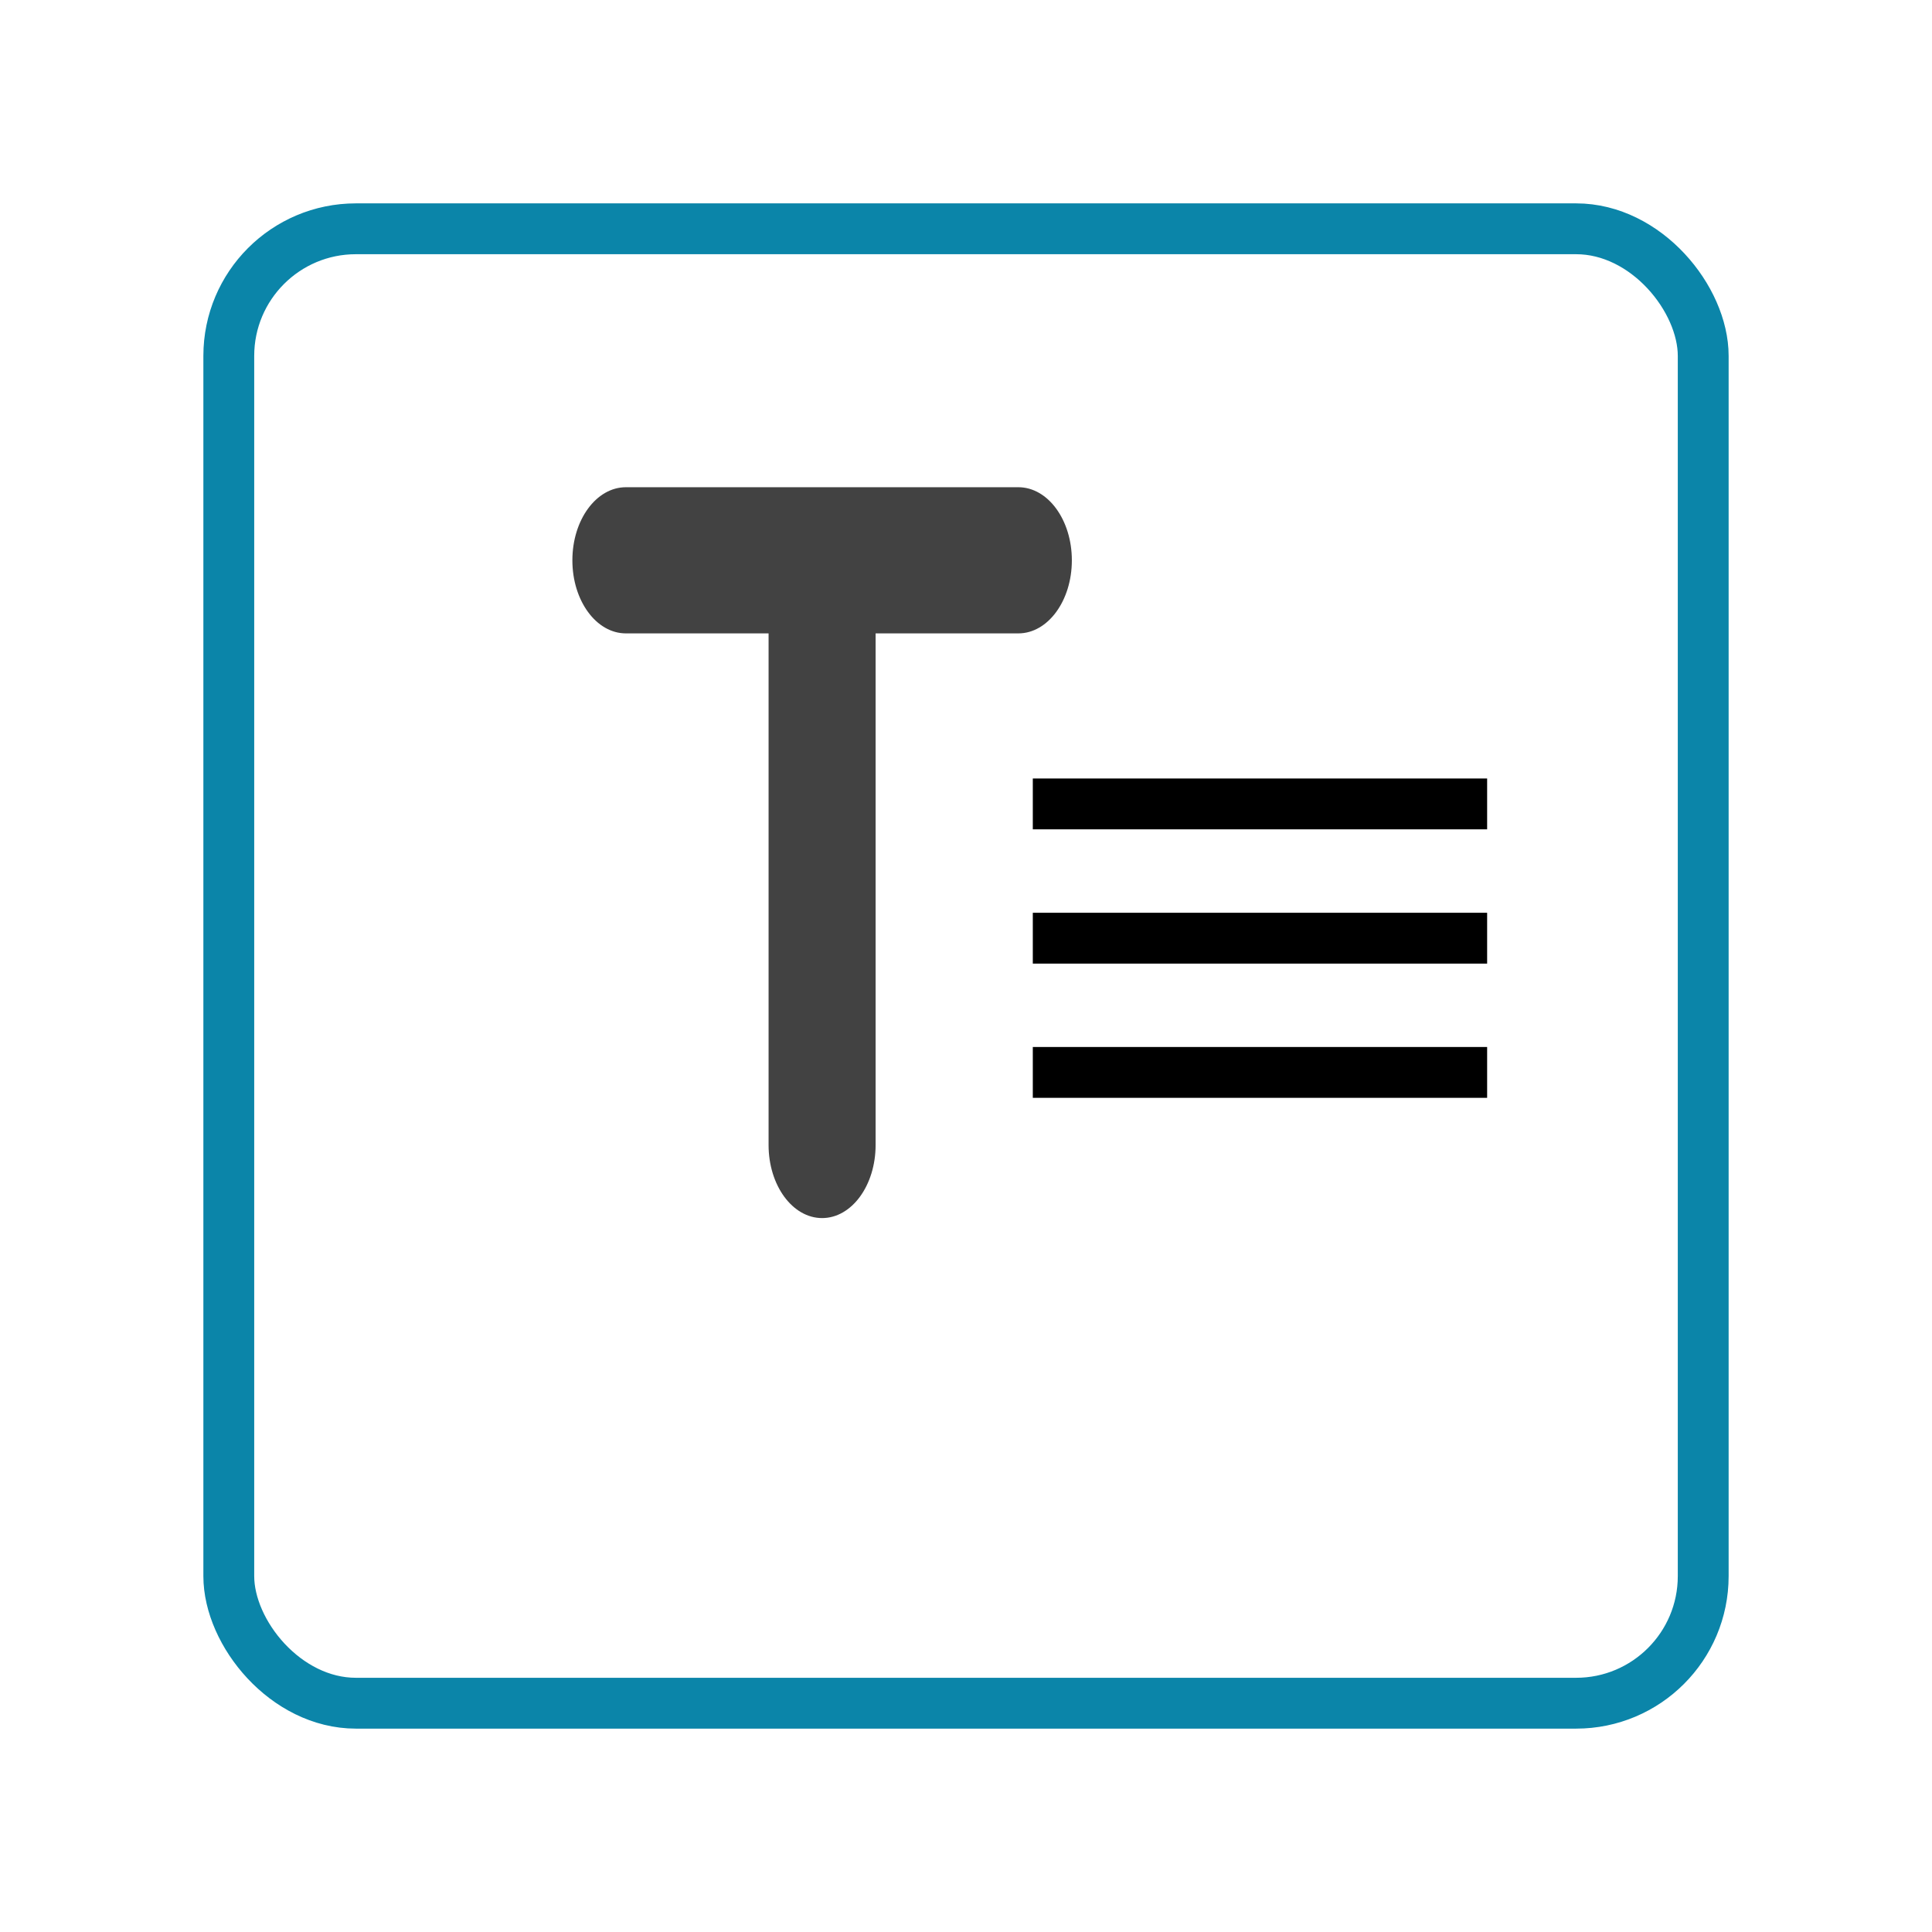 <svg width="38" height="38" viewBox="0 0 38 38" fill="none" xmlns="http://www.w3.org/2000/svg">
<g filter="url(#filter0_d)">
<rect x="4.5" y="2.5" width="29" height="29" rx="2.5" stroke="#0B85A9"/>
</g>
<path d="M11.258 11.021C11.258 11.816 11.728 12.458 12.311 12.458H15.117V22.521C15.117 23.316 15.588 23.958 16.17 23.958C16.752 23.958 17.222 23.316 17.222 22.521V12.458H20.029C20.611 12.458 21.082 11.816 21.082 11.021C21.082 10.225 20.611 9.583 20.029 9.583H12.311C11.728 9.583 11.258 10.225 11.258 11.021Z" fill="#424242"/>
<line x1="20.314" y1="15.812" x2="29.25" y2="15.812" stroke="black"/>
<line x1="20.314" y1="21.093" x2="29.25" y2="21.093" stroke="black"/>
<line x1="20.314" y1="18.453" x2="29.25" y2="18.453" stroke="black"/>
<defs>
<filter id="filter0_d" x="0" y="0" width="38" height="38" filterUnits="userSpaceOnUse" color-interpolation-filters="sRGB">
<feFlood flood-opacity="0" result="BackgroundImageFix"/>
<feColorMatrix in="SourceAlpha" type="matrix" values="0 0 0 0 0 0 0 0 0 0 0 0 0 0 0 0 0 0 127 0"/>
<feOffset dy="2"/>
<feGaussianBlur stdDeviation="2"/>
<feColorMatrix type="matrix" values="0 0 0 0 0 0 0 0 0 0 0 0 0 0 0 0 0 0 0.25 0"/>
<feBlend mode="normal" in2="BackgroundImageFix" result="effect1_dropShadow"/>
<feBlend mode="normal" in="SourceGraphic" in2="effect1_dropShadow" result="shape"/>
</filter>
</defs>
</svg>
